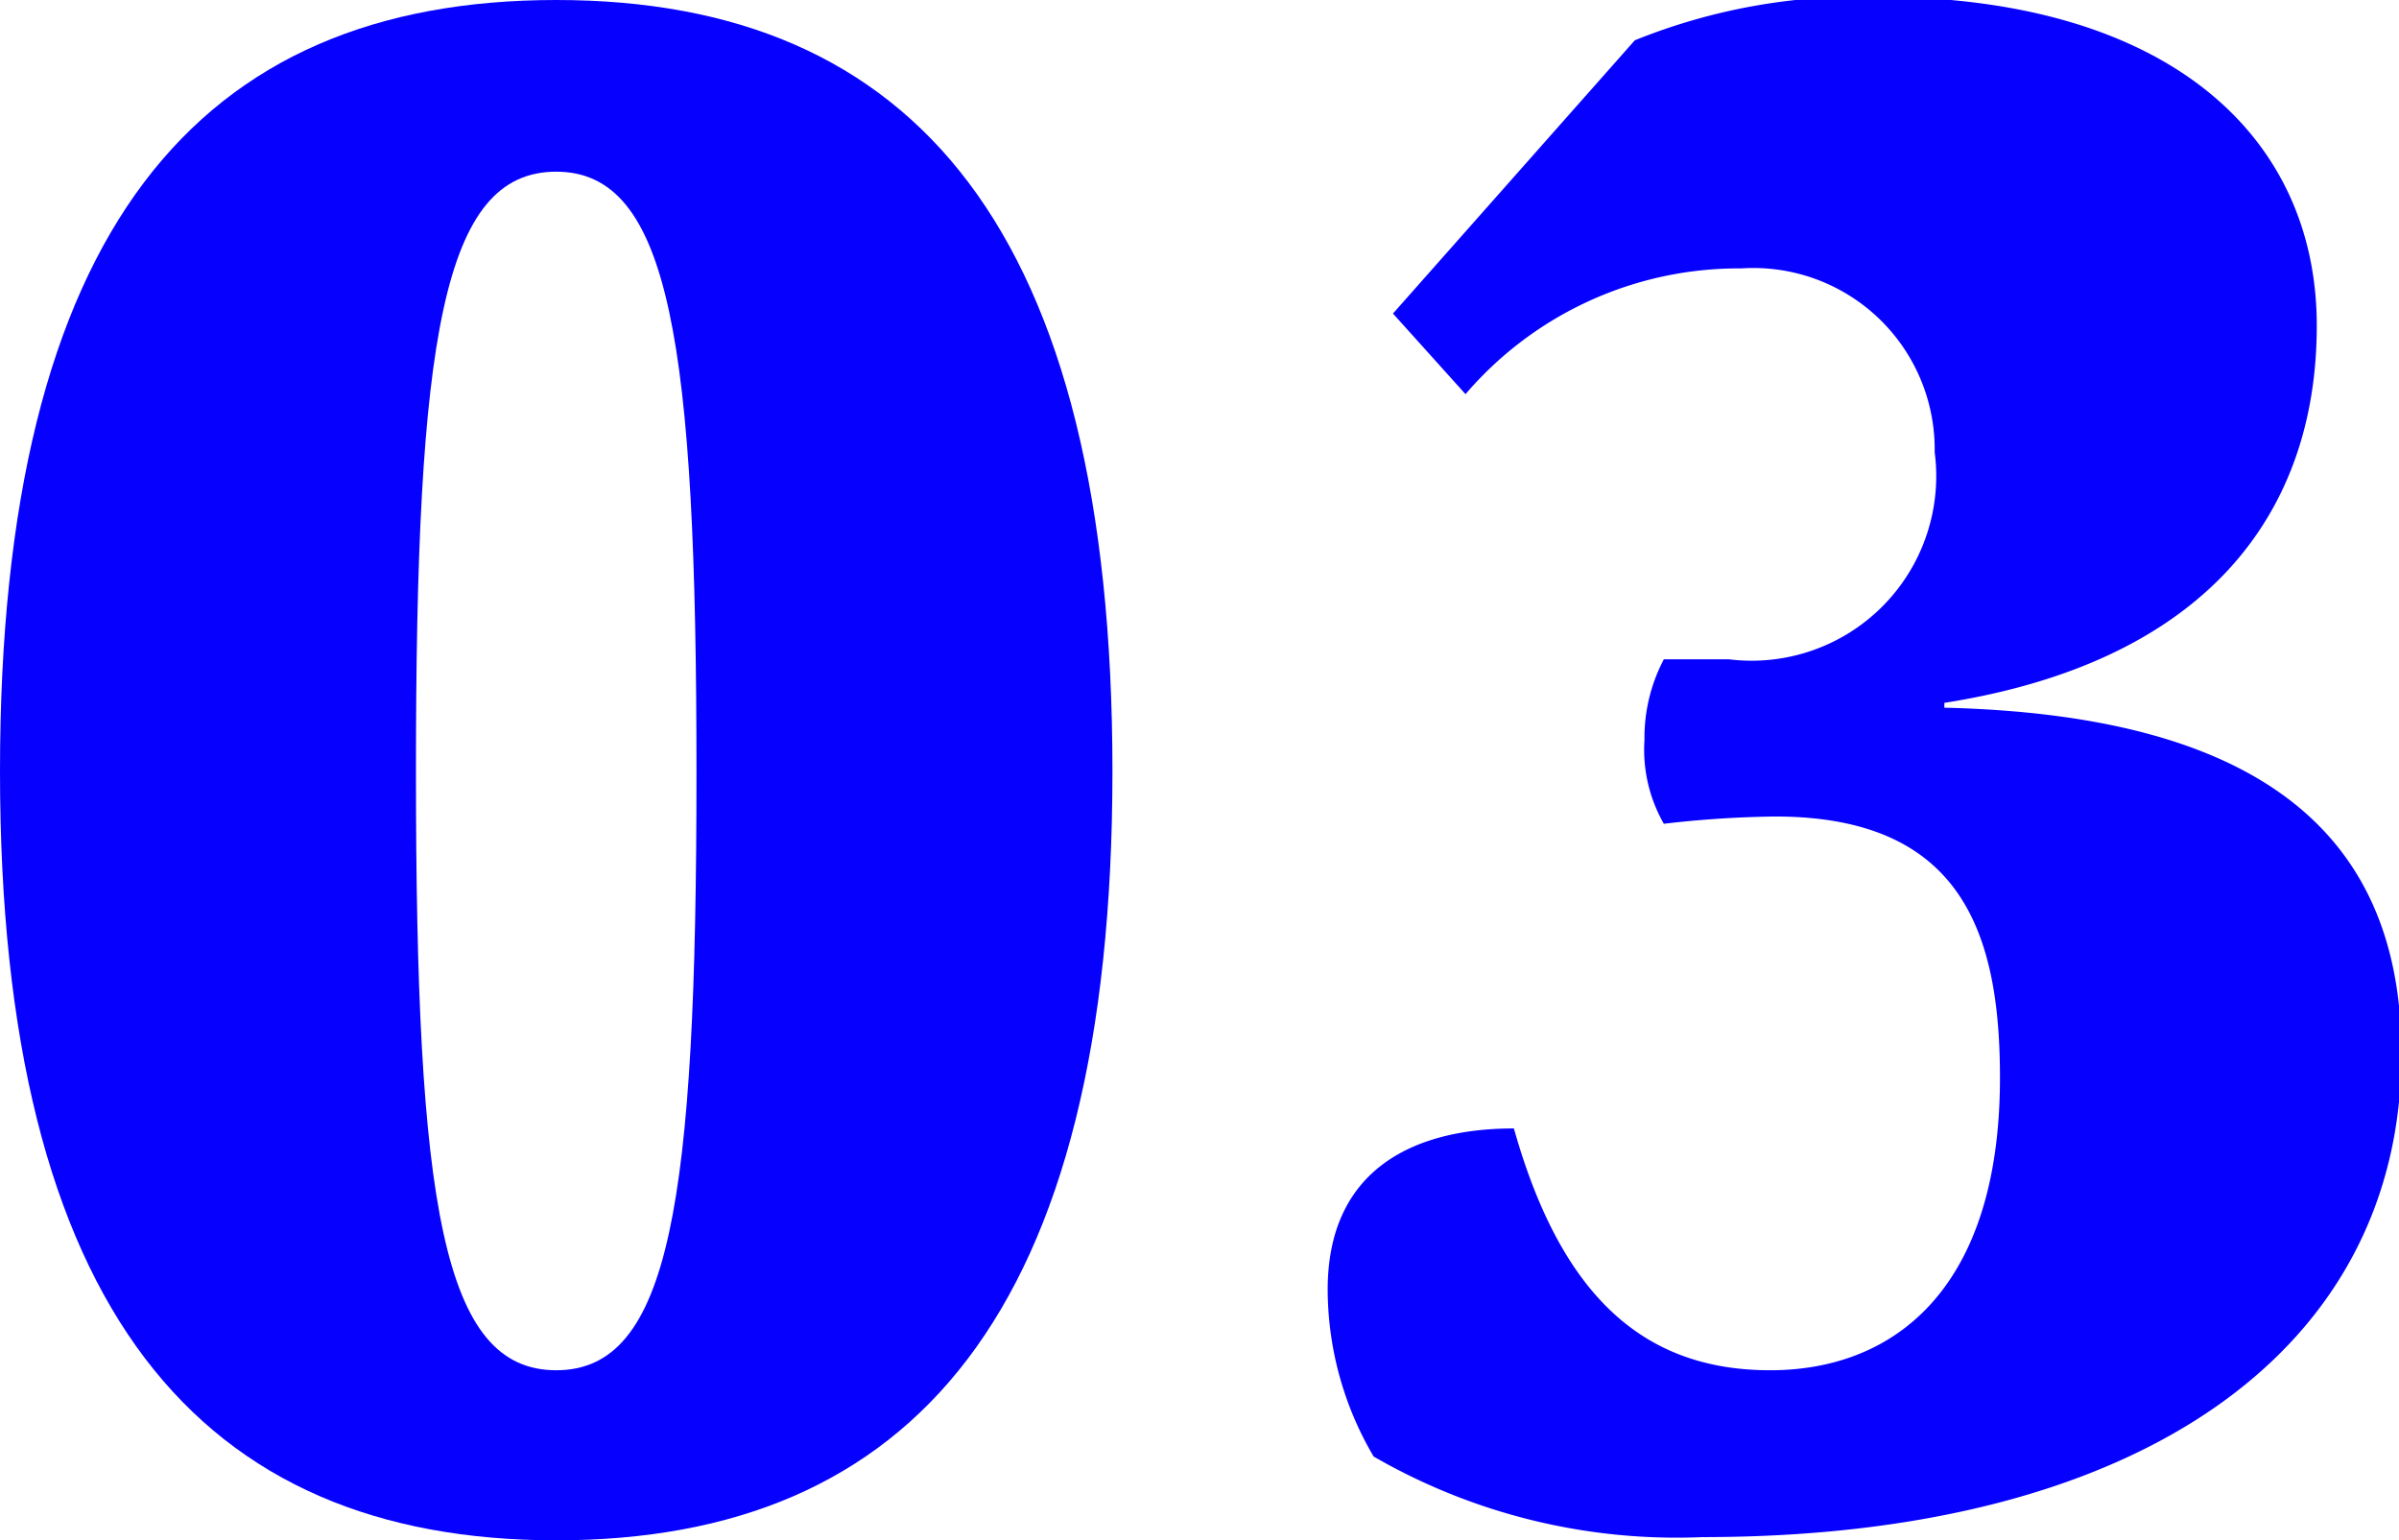 <svg id="Layer_1" data-name="Layer 1" xmlns="http://www.w3.org/2000/svg" viewBox="0 0 29.76 19.11"><title>MyPortfolioSiteSVGAssets</title><path d="M0,9.57C0,2.85,2.46,0,6.9,0s6.9,2.85,6.9,9.57-2.49,9.54-6.9,9.54S0,16.26,0,9.57ZM6.9,2.13c-1.41,0-1.74,2.07-1.74,7.44S5.49,17,6.9,17s1.74-2.07,1.74-7.41S8.31,2.13,6.9,2.13Z" style="fill:#0600ff"/><path d="M20.4,9.18a2.09,2.09,0,0,1,.24-1c.33,0,.57,0,.81,0A2.29,2.29,0,0,0,24,5.61,2.25,2.25,0,0,0,21.6,3.33a4.46,4.46,0,0,0-3.42,1.56l-.9-1,3-3.39a7.45,7.45,0,0,1,3-.54c3.63,0,5.46,1.74,5.46,4.08s-1.38,4.17-4.62,4.68v.06c3.78.09,5.67,1.47,5.67,4.29,0,3.66-3.21,6-8.67,6a7.51,7.51,0,0,1-4.08-1A4.1,4.1,0,0,1,16.47,16c0-1.44,1-2,2.31-2,.6,2.13,1.65,3,3.18,3s2.85-1,2.85-3.63c0-1.8-.48-3.24-2.79-3.24a13.12,13.12,0,0,0-1.38.09A1.85,1.85,0,0,1,20.4,9.18Z" style="fill:#0600ff"/></svg>